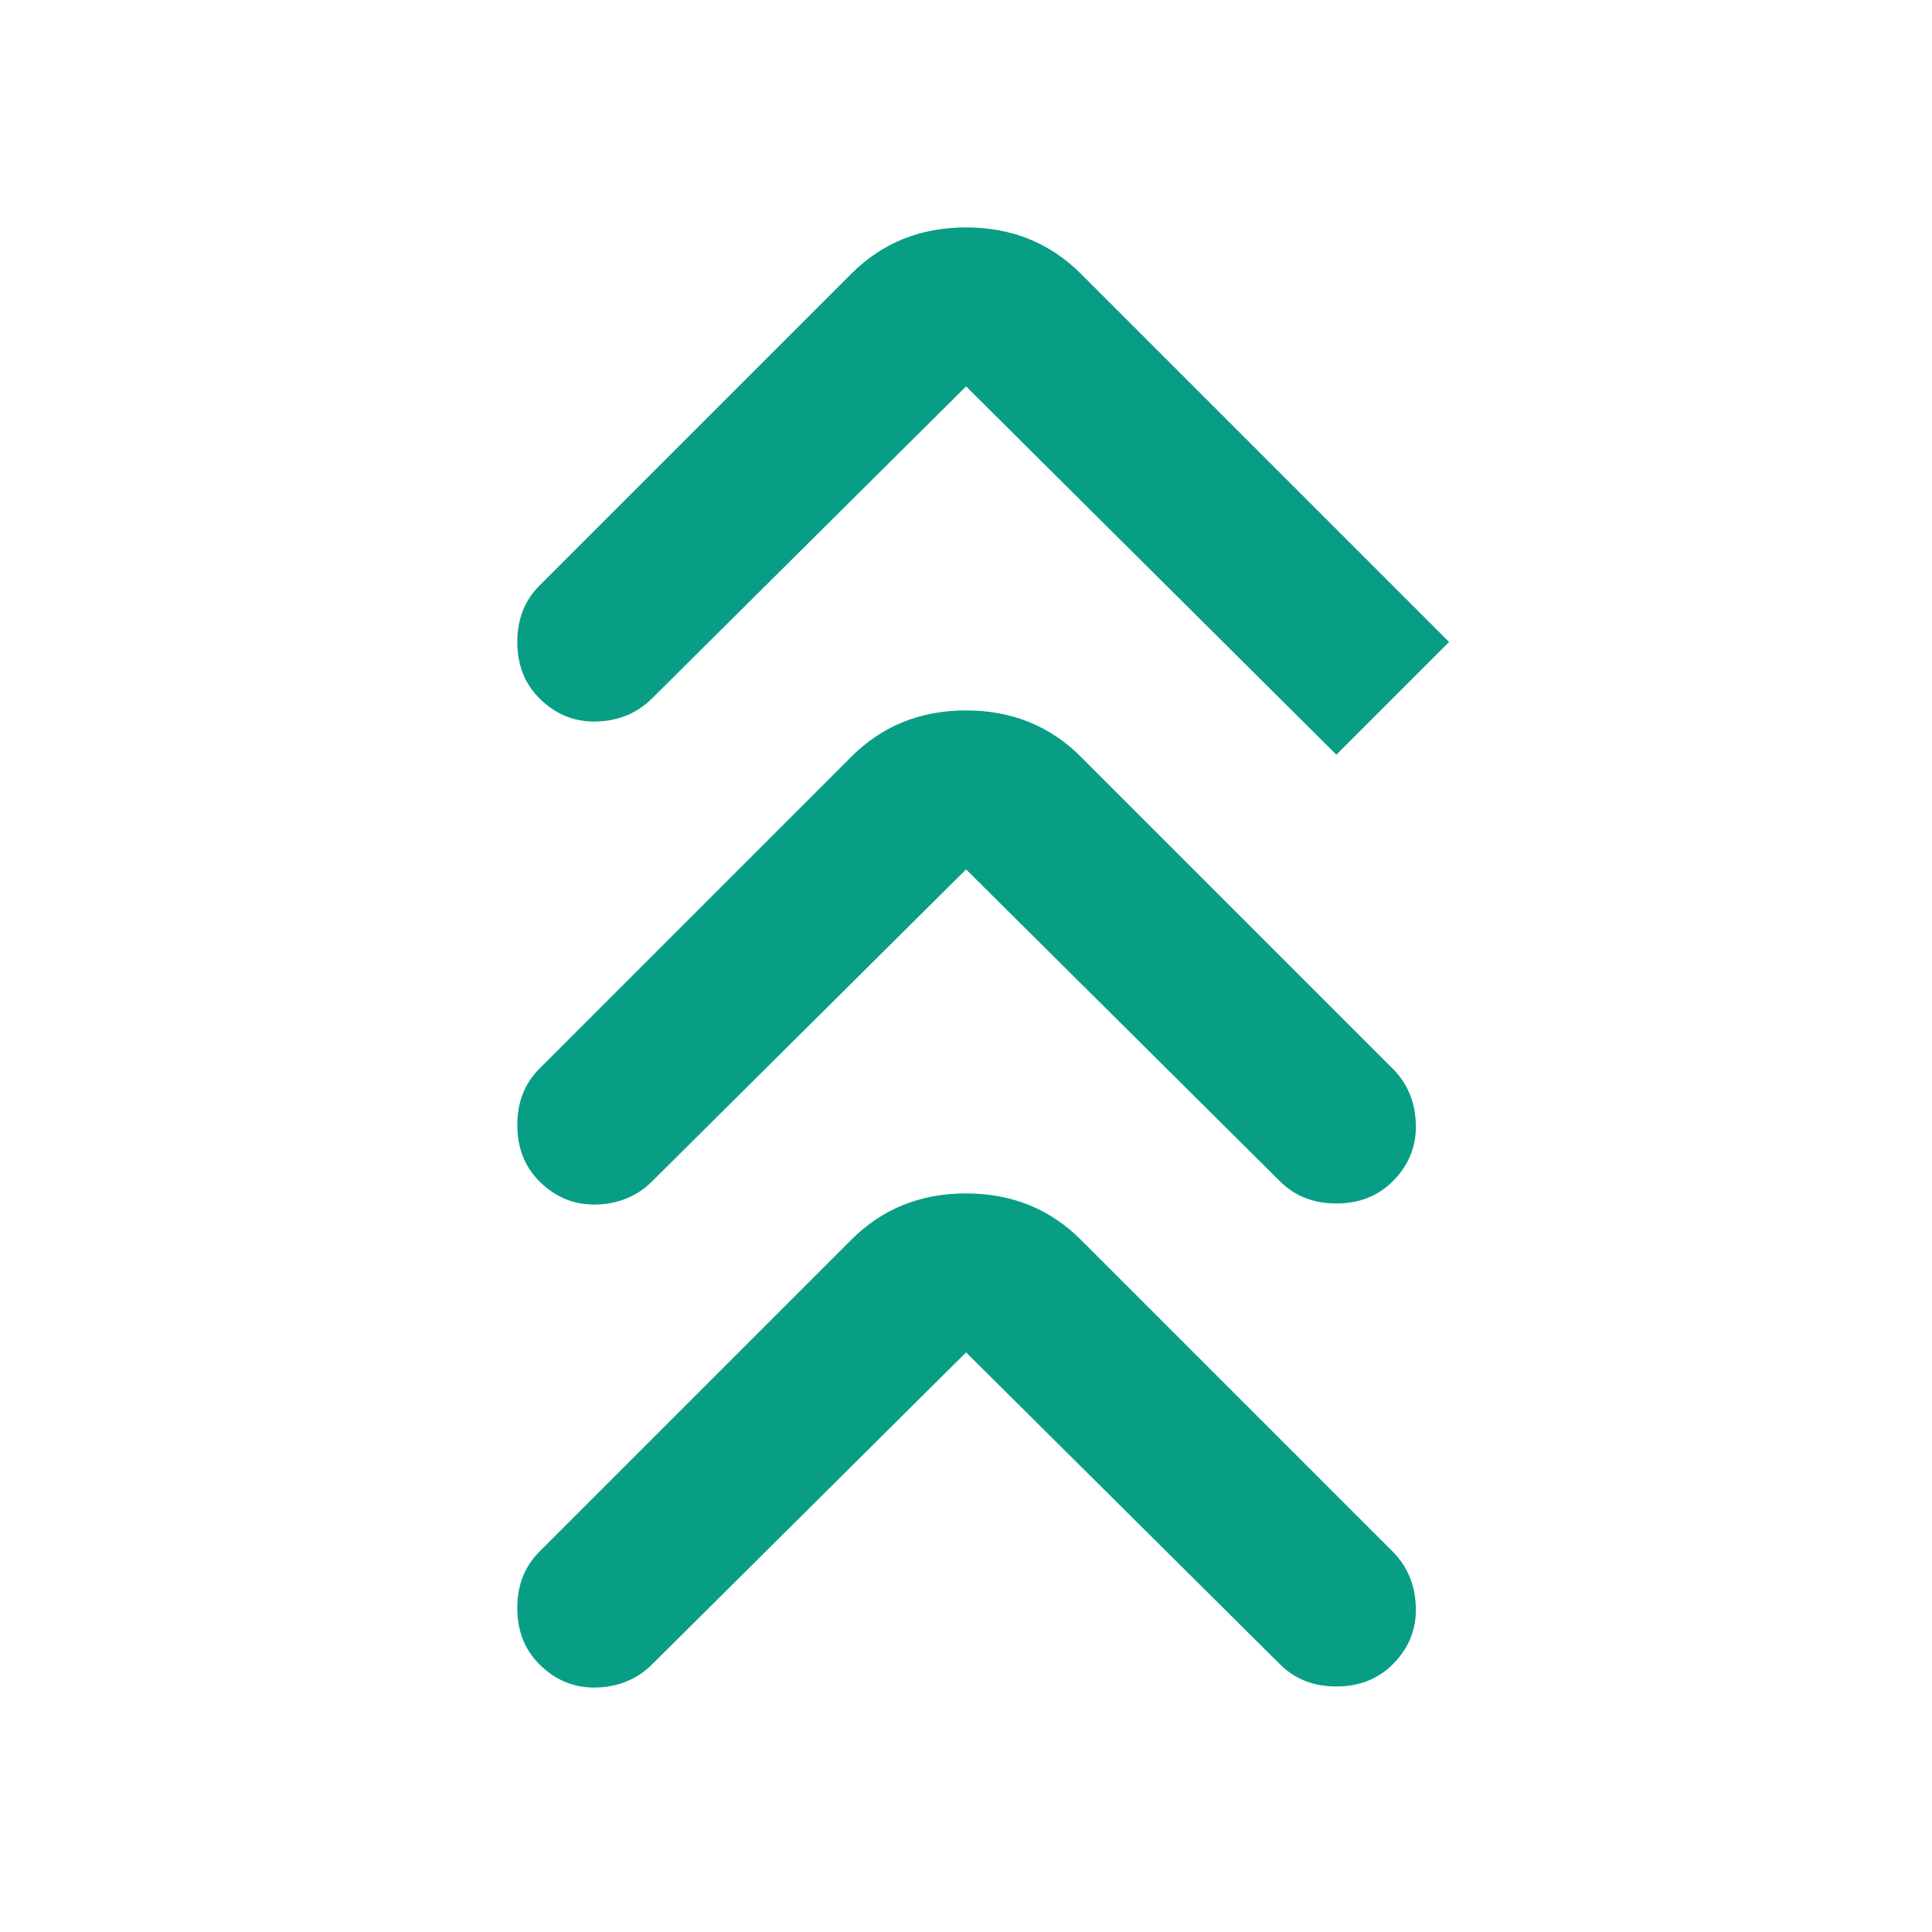 <svg width="24" height="24" viewBox="0 0 24 24" fill="none" xmlns="http://www.w3.org/2000/svg">
<mask id="mask0_2933_44784" style="mask-type:alpha" maskUnits="userSpaceOnUse" x="0" y="0" width="24" height="24">
<rect width="24" height="24" fill="#D9D9D9"/>
</mask>
<g mask="url(#mask0_2933_44784)">
<path d="M12.001 16.8L8.101 20.675C7.917 20.858 7.688 20.954 7.413 20.963C7.138 20.971 6.901 20.875 6.701 20.675C6.517 20.492 6.426 20.259 6.426 19.975C6.426 19.692 6.517 19.459 6.701 19.275L10.576 15.4C10.959 15.017 11.434 14.825 12.001 14.825C12.567 14.825 13.042 15.017 13.426 15.4L17.301 19.275C17.484 19.459 17.58 19.688 17.588 19.963C17.597 20.238 17.501 20.475 17.301 20.675C17.117 20.858 16.884 20.95 16.601 20.95C16.317 20.95 16.084 20.858 15.901 20.675L12.001 16.8ZM12.001 10.8L8.101 14.675C7.917 14.858 7.688 14.954 7.413 14.963C7.138 14.971 6.901 14.875 6.701 14.675C6.517 14.492 6.426 14.258 6.426 13.975C6.426 13.692 6.517 13.459 6.701 13.275L10.576 9.4C10.959 9.017 11.434 8.825 12.001 8.825C12.567 8.825 13.042 9.017 13.426 9.4L17.301 13.275C17.484 13.459 17.58 13.688 17.588 13.963C17.597 14.238 17.501 14.475 17.301 14.675C17.117 14.858 16.884 14.95 16.601 14.95C16.317 14.95 16.084 14.858 15.901 14.675L12.001 10.8ZM12.001 4.8L8.101 8.675C7.917 8.859 7.688 8.954 7.413 8.963C7.138 8.971 6.901 8.875 6.701 8.675C6.517 8.492 6.426 8.259 6.426 7.975C6.426 7.692 6.517 7.459 6.701 7.275L10.576 3.4C10.959 3.017 11.434 2.825 12.001 2.825C12.567 2.825 13.042 3.017 13.426 3.4L18.001 7.975L16.601 9.375L12.001 4.8Z" fill="#089E86"/>
</g>
</svg>
